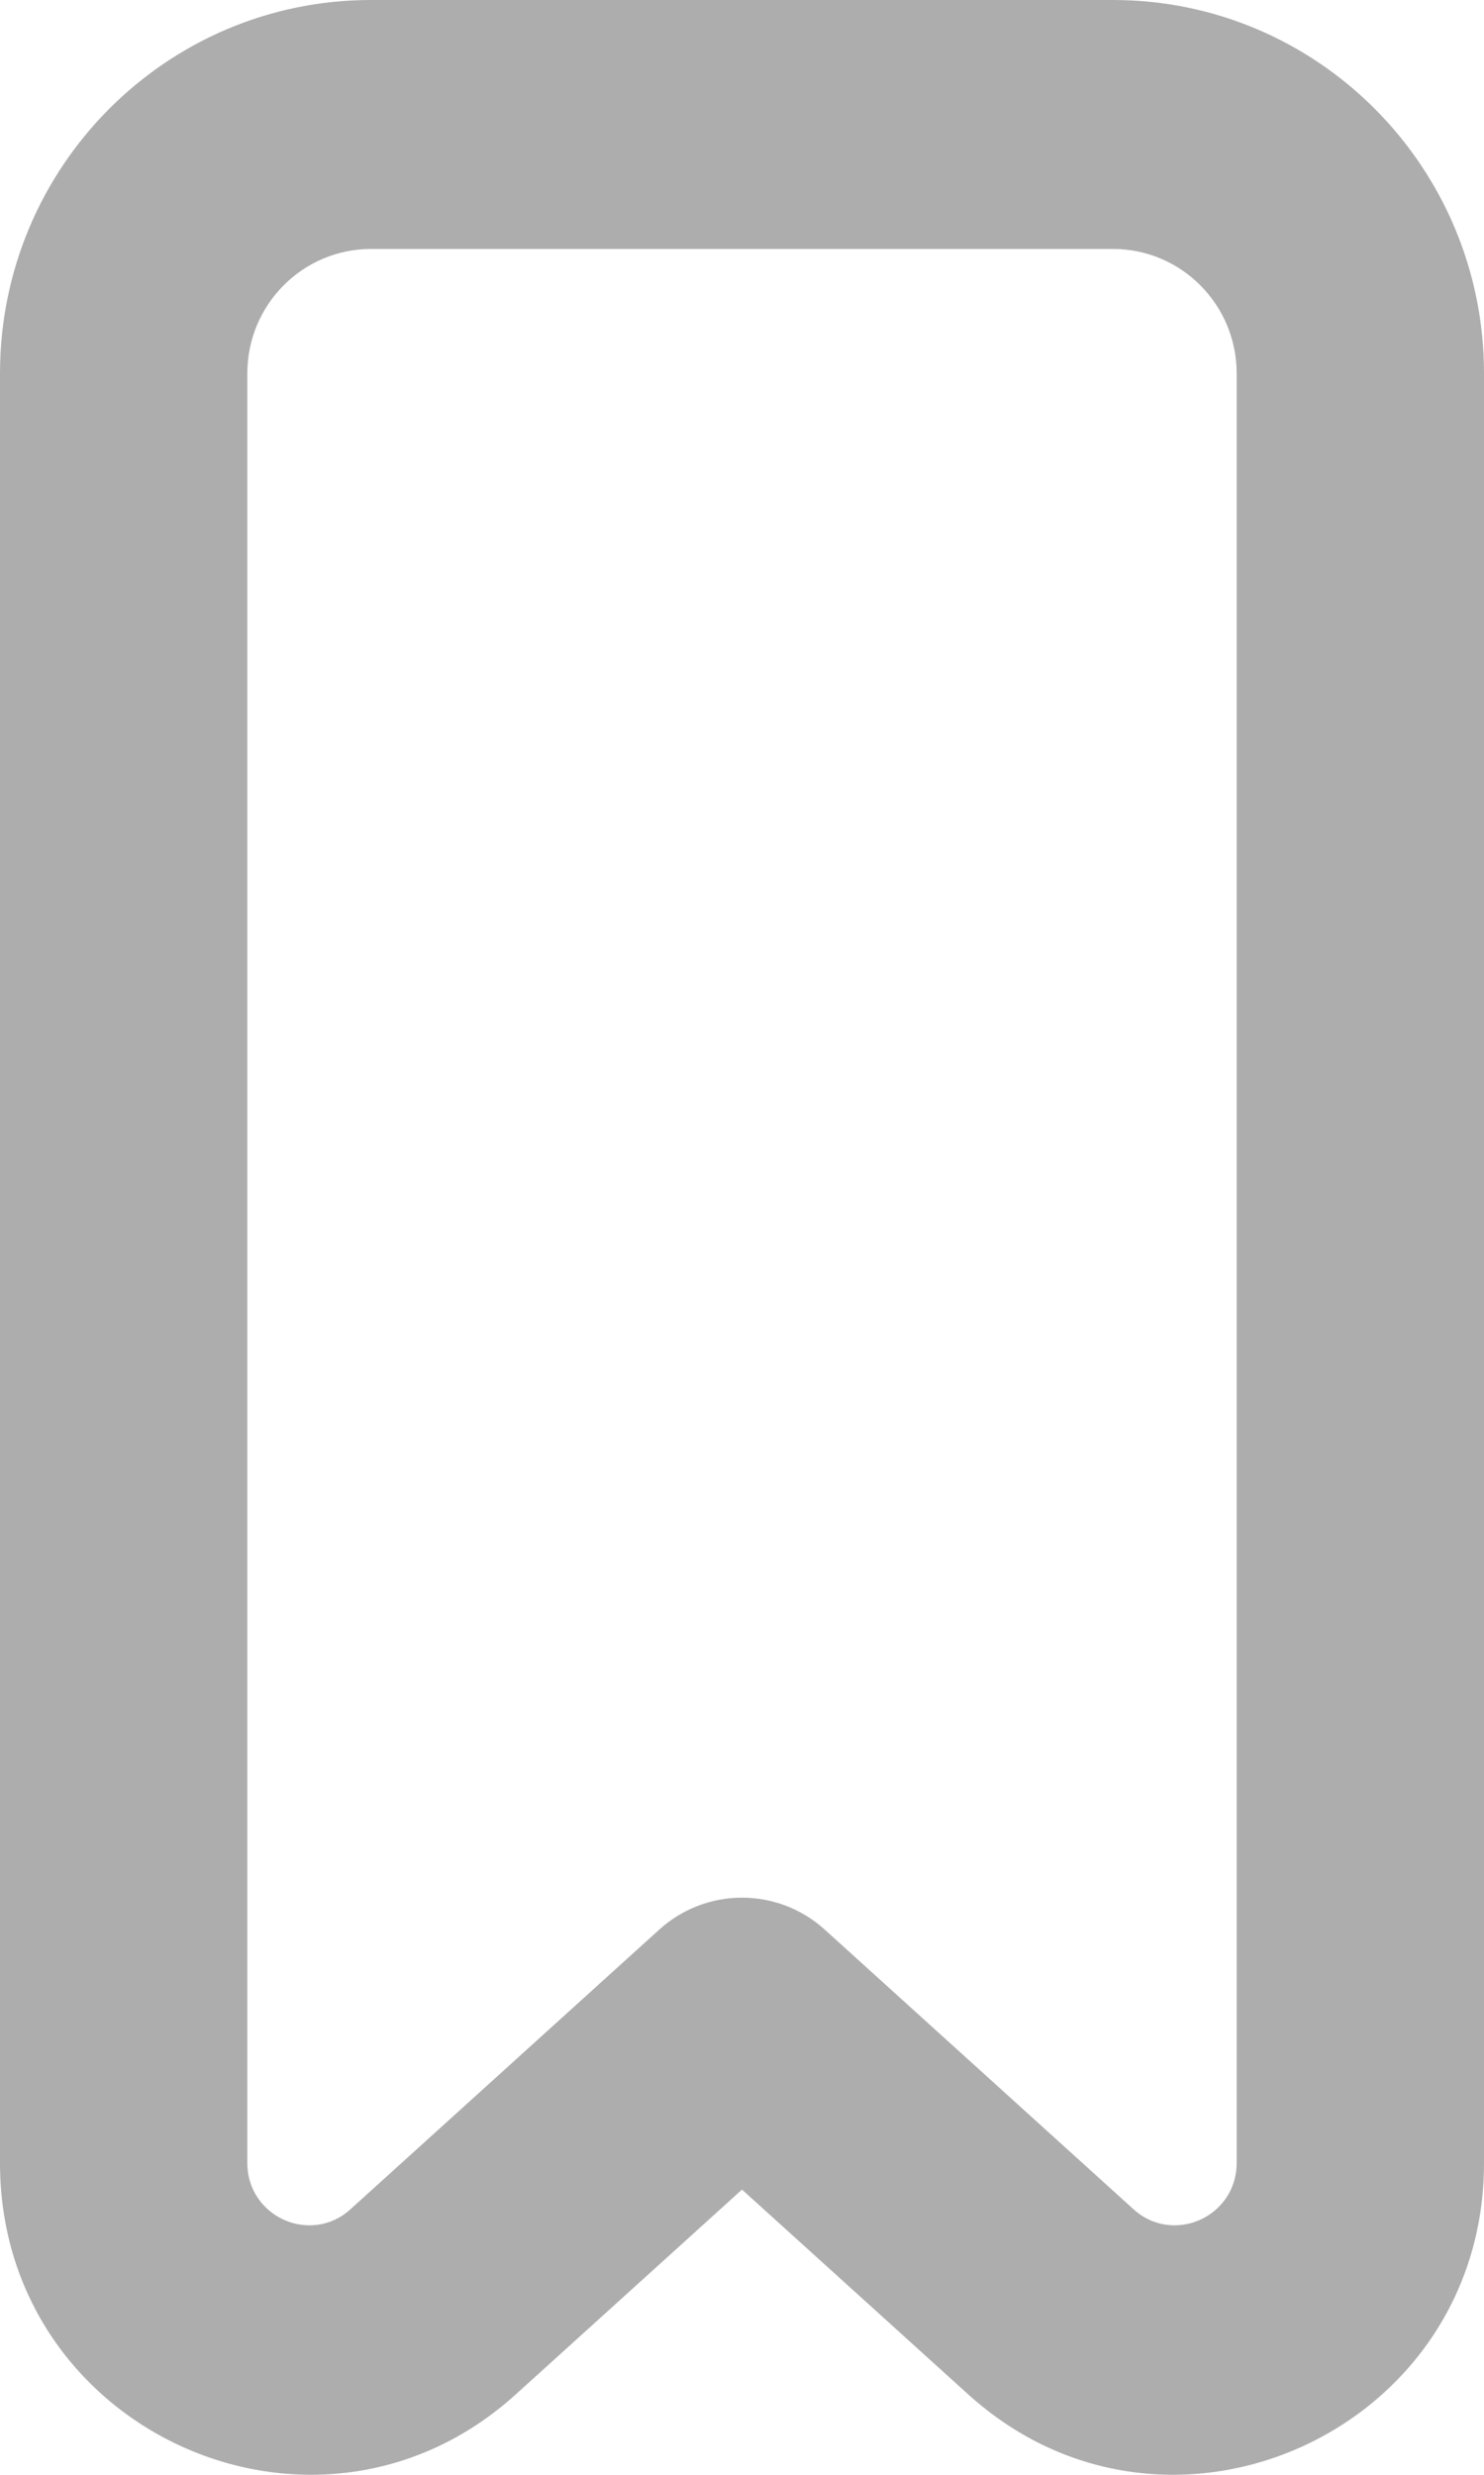 <svg width="12" height="20" viewBox="0 0 12 20" fill="none" xmlns="http://www.w3.org/2000/svg">
<path fill-rule="evenodd" clip-rule="evenodd" d="M2 3.018C2 2.462 2.448 2.012 3 2.012L9 2.012C9.552 2.012 10 2.462 10 3.018L10 17.48C10 17.916 9.487 18.145 9.166 17.854L6.669 15.594C6.289 15.25 5.711 15.25 5.331 15.594L2.834 17.854C2.513 18.145 2 17.916 2 17.48L2 3.018ZM3 0L9 0C10.657 0 12 1.351 12 3.018L12 17.48C12 19.657 9.436 20.806 7.828 19.349L6 17.695L4.172 19.349C2.564 20.806 0 19.657 0 17.48L0 3.018C0 1.351 1.343 0 3 0Z" fill="#ADADAD"/>
</svg>
